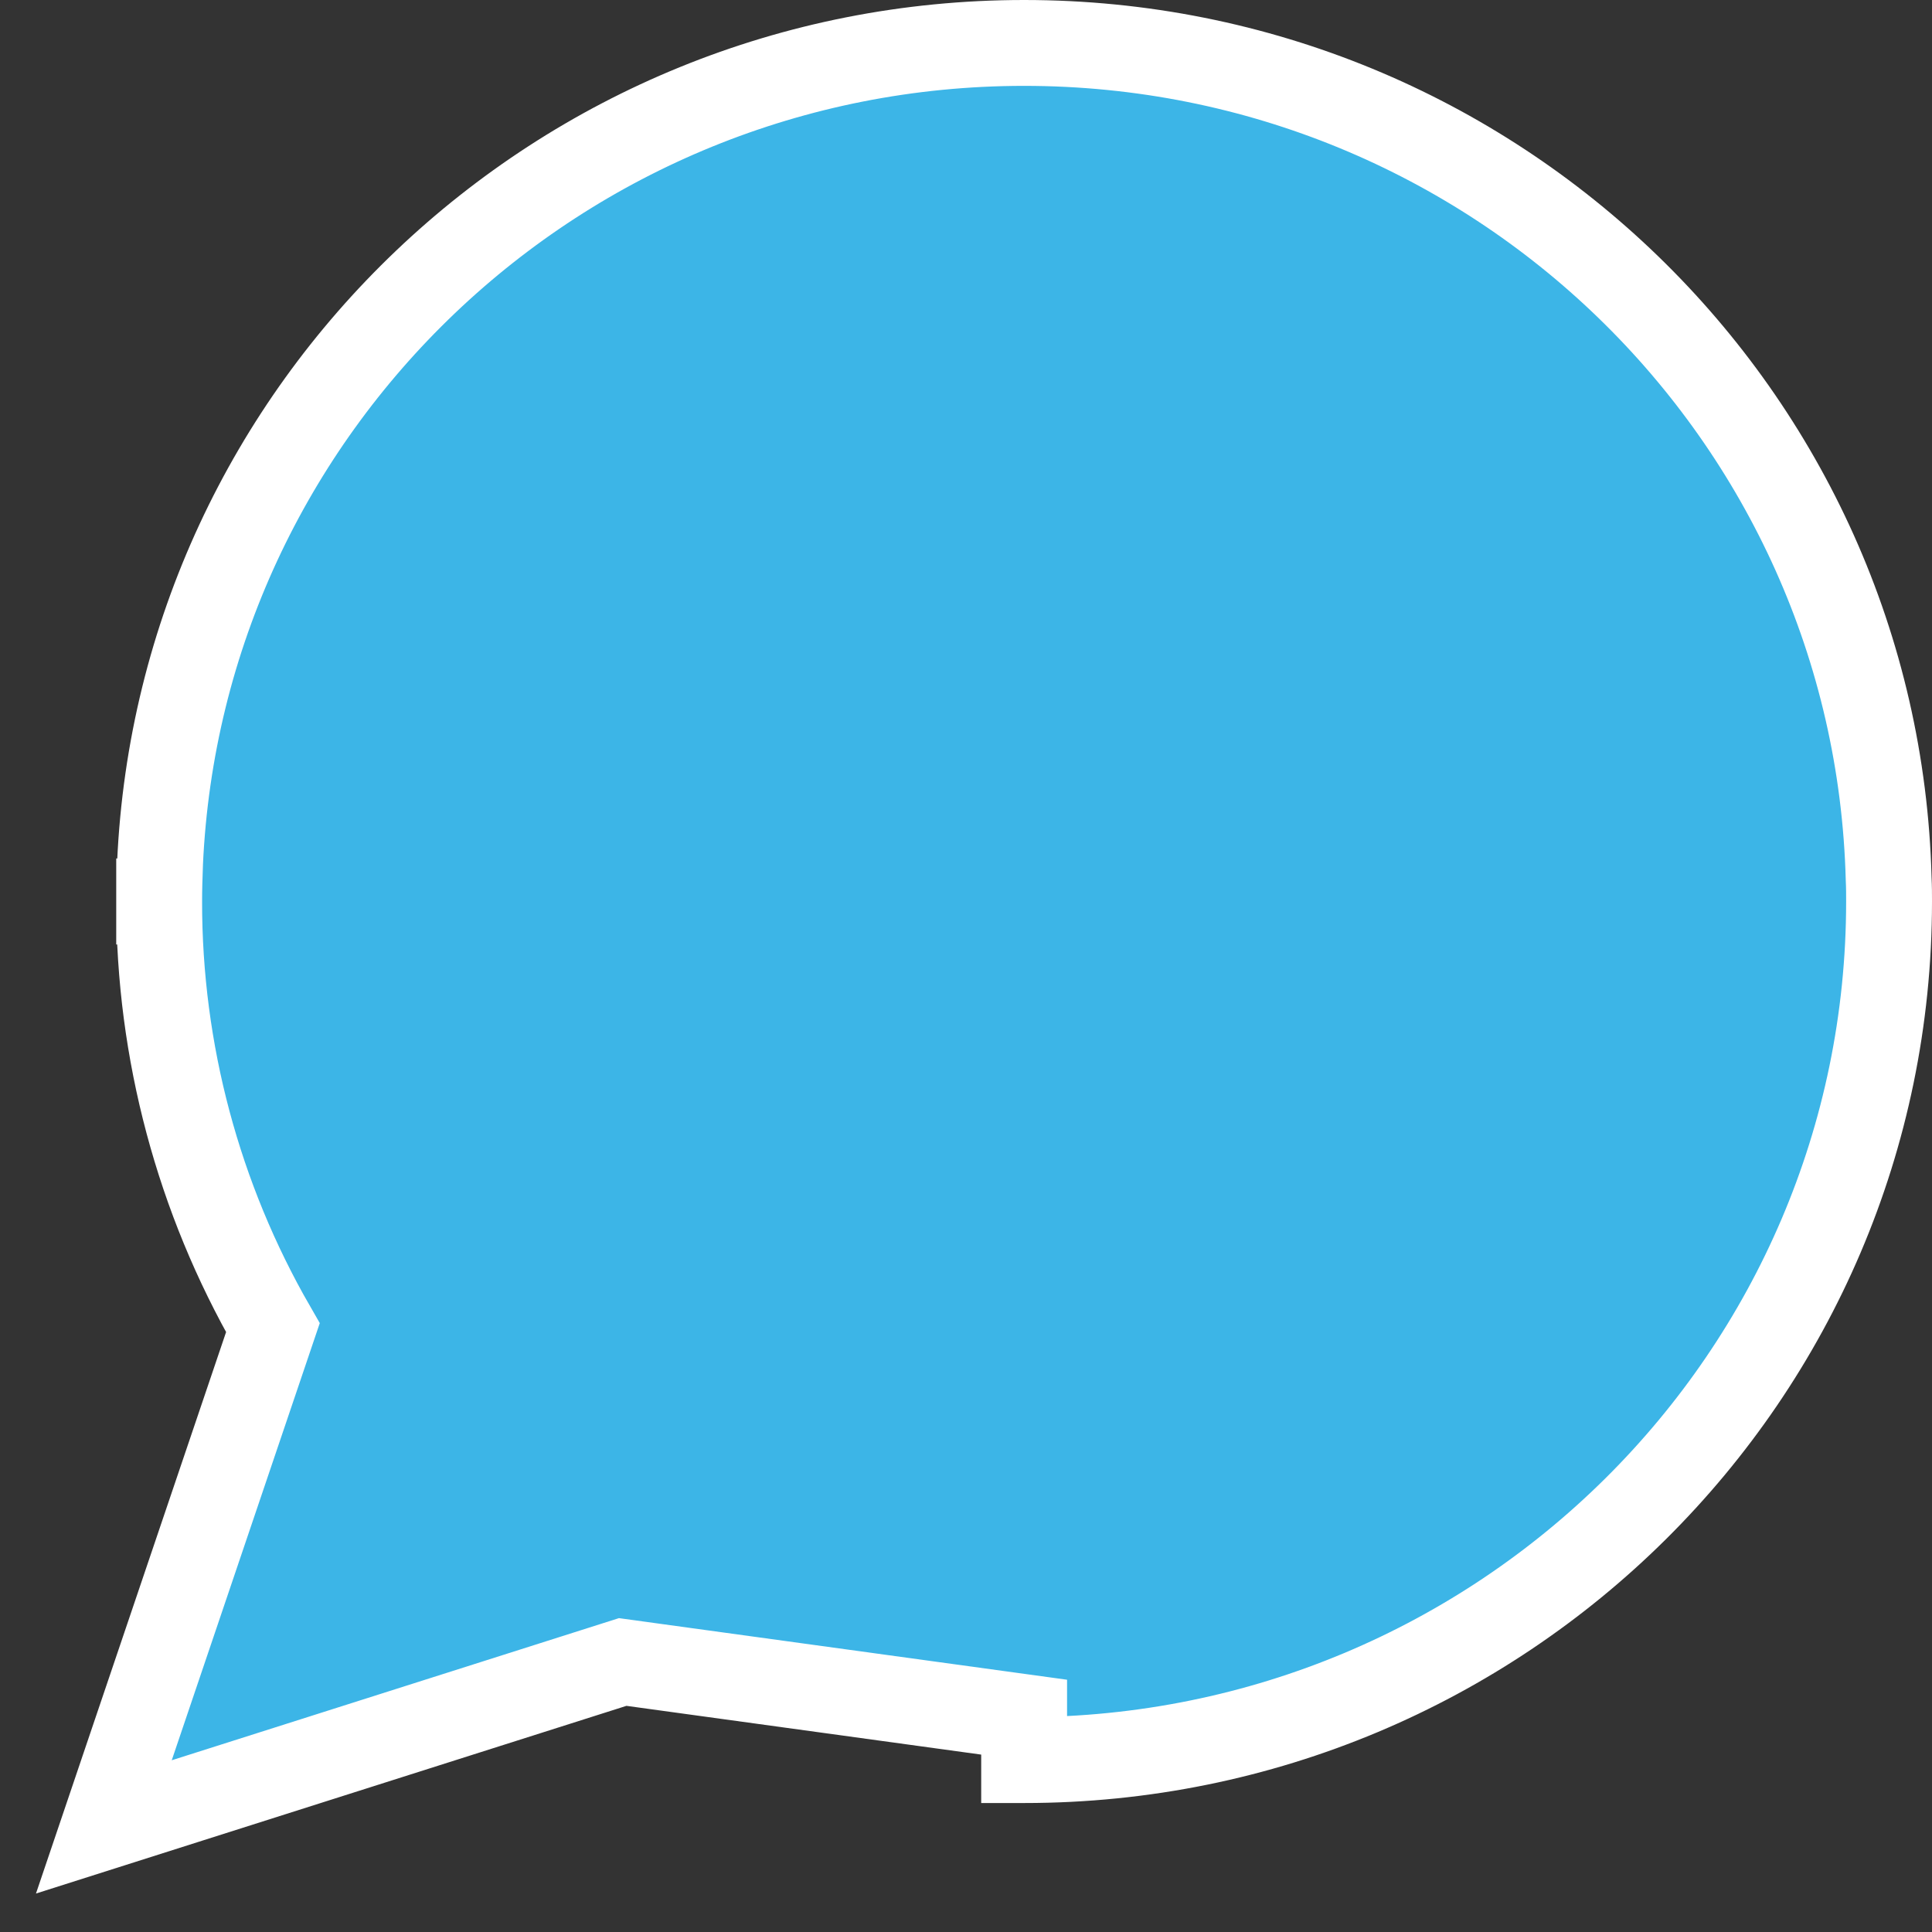 <svg width="45" height="45" viewBox="0 0 45 45" fill="none" xmlns="http://www.w3.org/2000/svg">
<rect x="0" y="0" width="45" height="45" fill="#333333" stroke="none"/>
<path d="M3.707 20.998C3.704 24.485 4.619 27.908 6.356 30.925L3.053 40.679L2.419 42.552L4.303 41.953L14.504 38.711L23.854 39.996V40.996C23.854 40.996 23.855 40.996 23.855 40.996C34.976 40.996 44 32.051 44 20.999V20.991C44 20.838 44 20.66 43.991 20.476C43.711 9.666 34.803 1 23.854 1C13.033 1 4.199 9.475 3.727 20.121L3.727 20.121L3.727 20.132L3.727 20.133C3.717 20.407 3.707 20.701 3.707 20.998ZM3.707 20.998C3.707 20.997 3.707 20.997 3.707 20.997L4.707 20.998H3.707C3.707 20.998 3.707 20.998 3.707 20.998Z" fill="#3CB5E7" stroke="white" stroke-width="2"/>
</svg>

